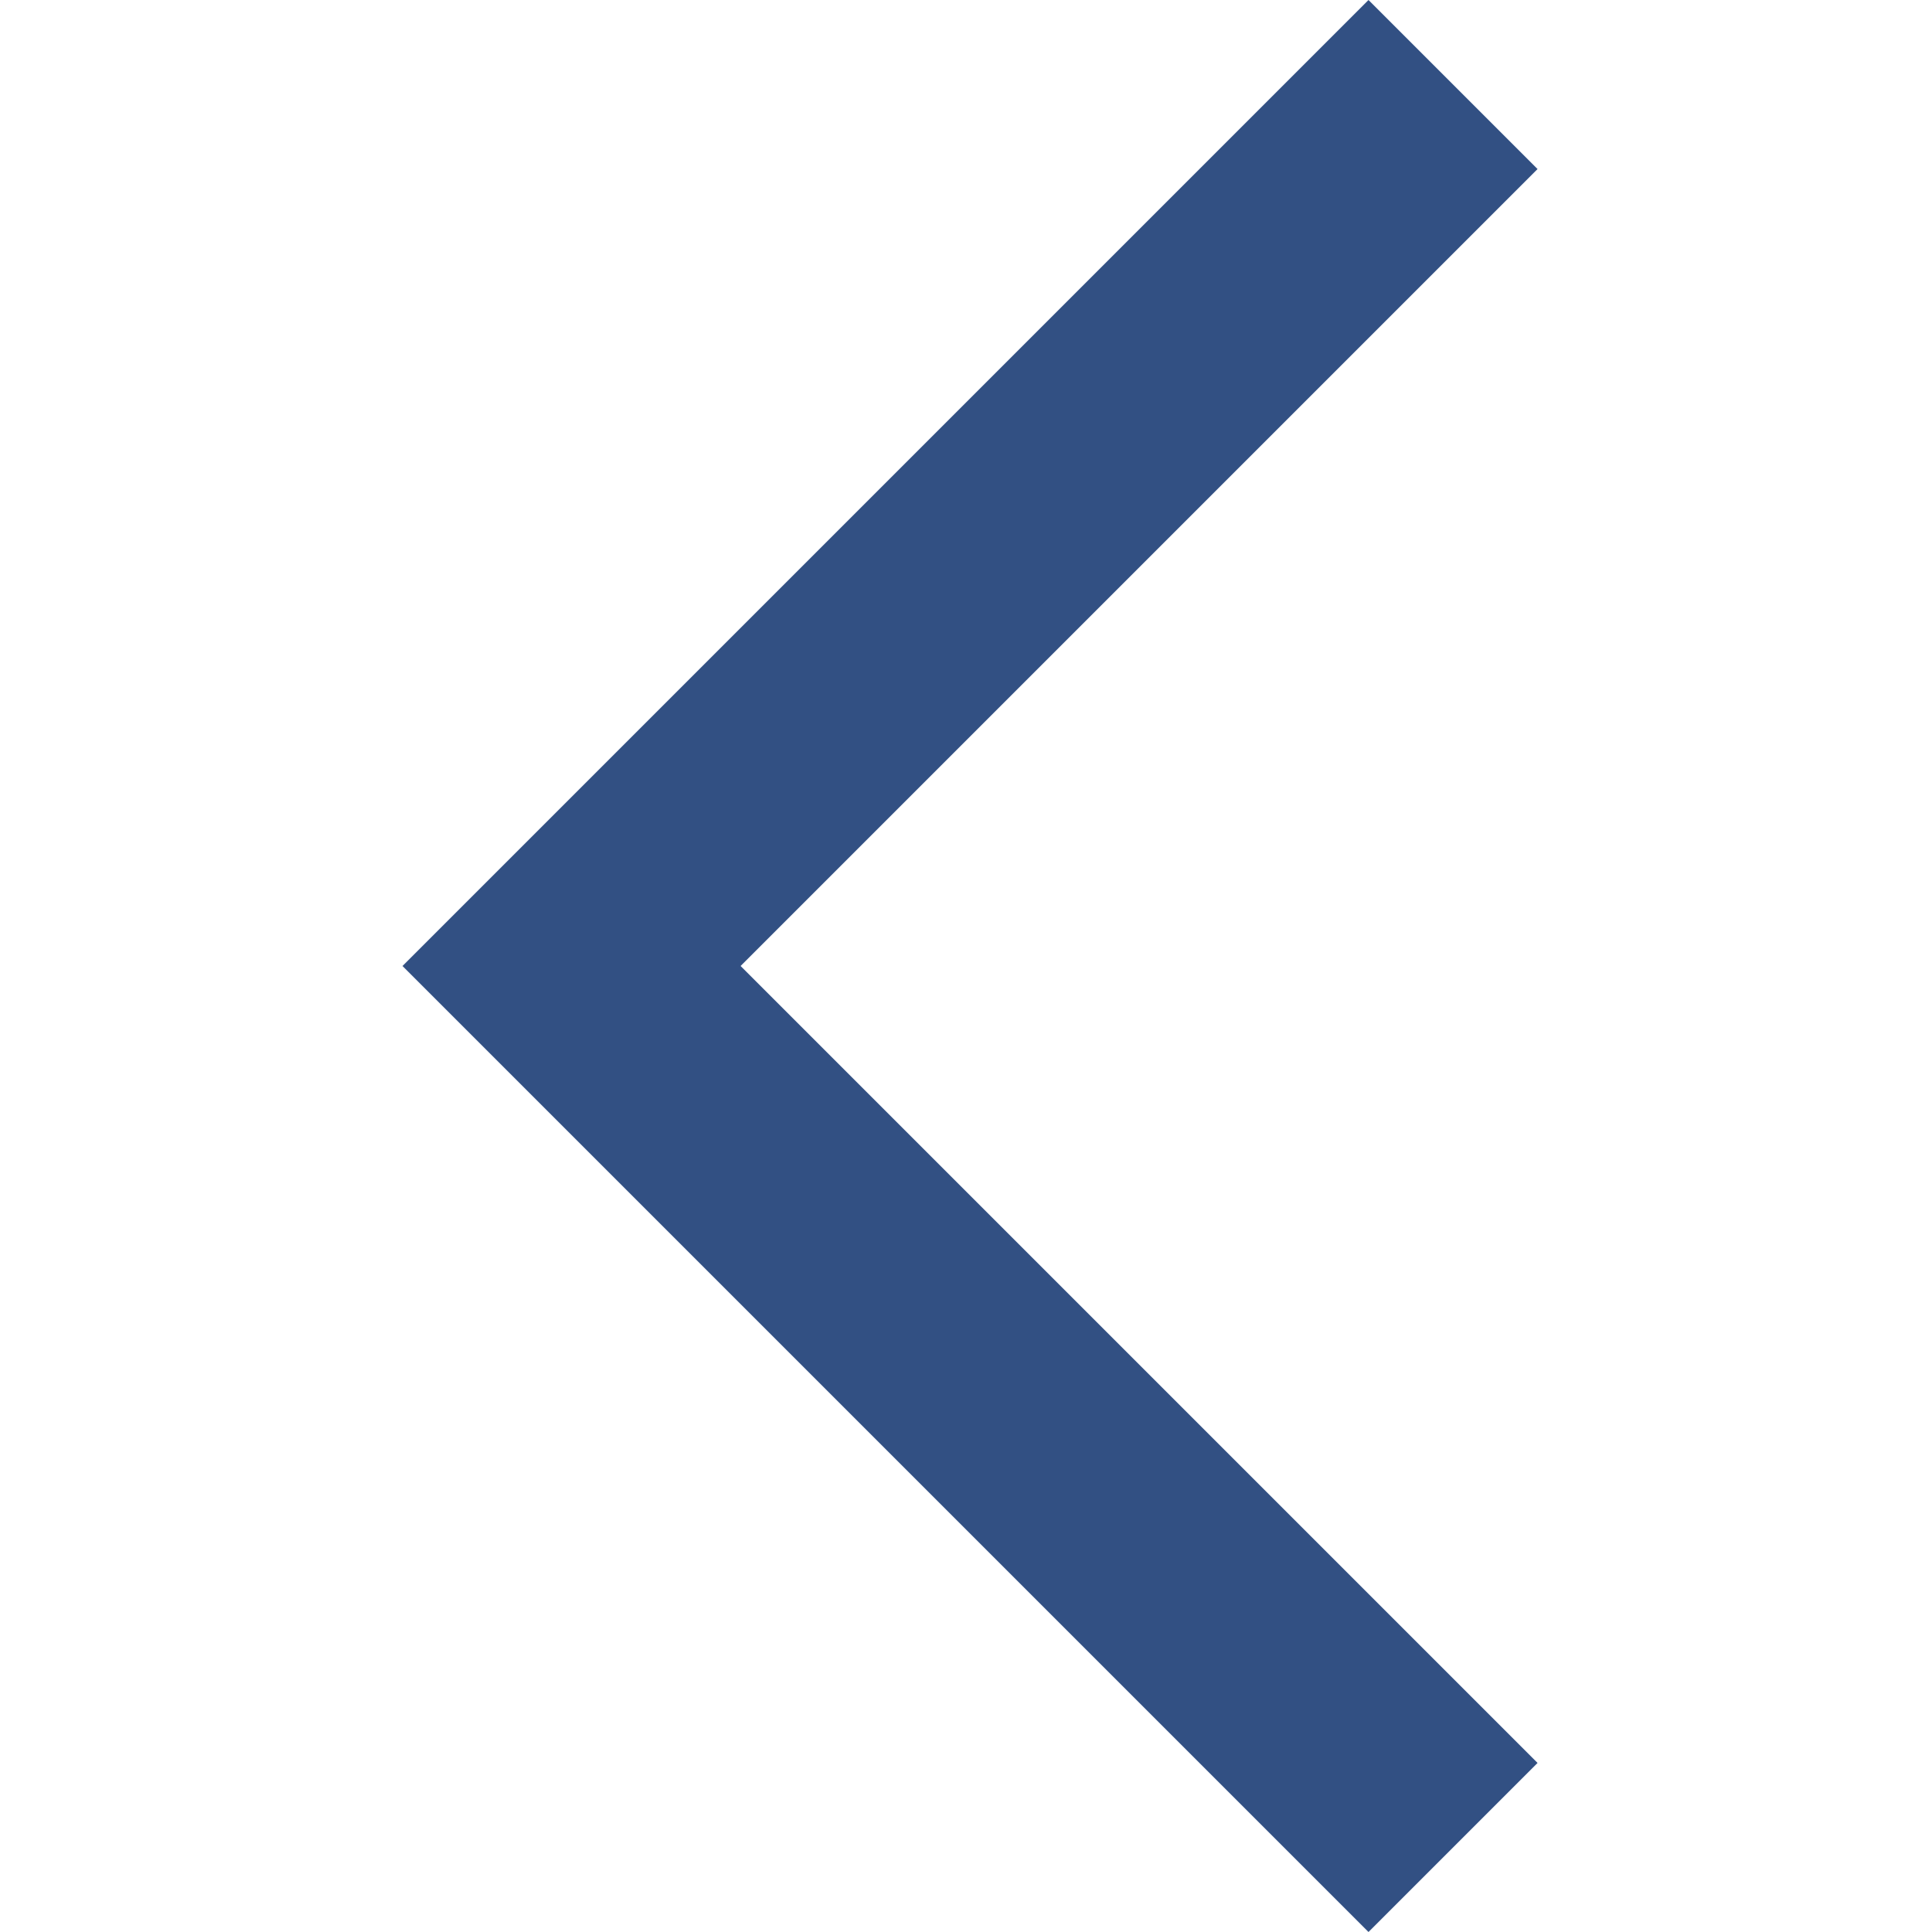 <?xml version="1.0" encoding="utf-8"?>
<!-- Generator: Adobe Illustrator 22.1.0, SVG Export Plug-In . SVG Version: 6.00 Build 0)  -->
<svg version="1.1" id="Layer_1" xmlns="http://www.w3.org/2000/svg" xmlns:xlink="http://www.w3.org/1999/xlink" x="0px" y="0px"
	 viewBox="0 0 24 24" style="enable-background:new 0 0 24 24;" xml:space="preserve">
<style type="text/css">
	.st0{fill:#325083;}
</style>
<g id="baseline-arrow_back_ios-24px" transform="translate(0 -2.1)">
	<path id="Path_147" class="st0" d="M19.1,4.2l-2.1-2.1l-12,12l12,12l2.1-2.1l-9.9-9.9L19.1,4.2z"/>
</g>
</svg>
